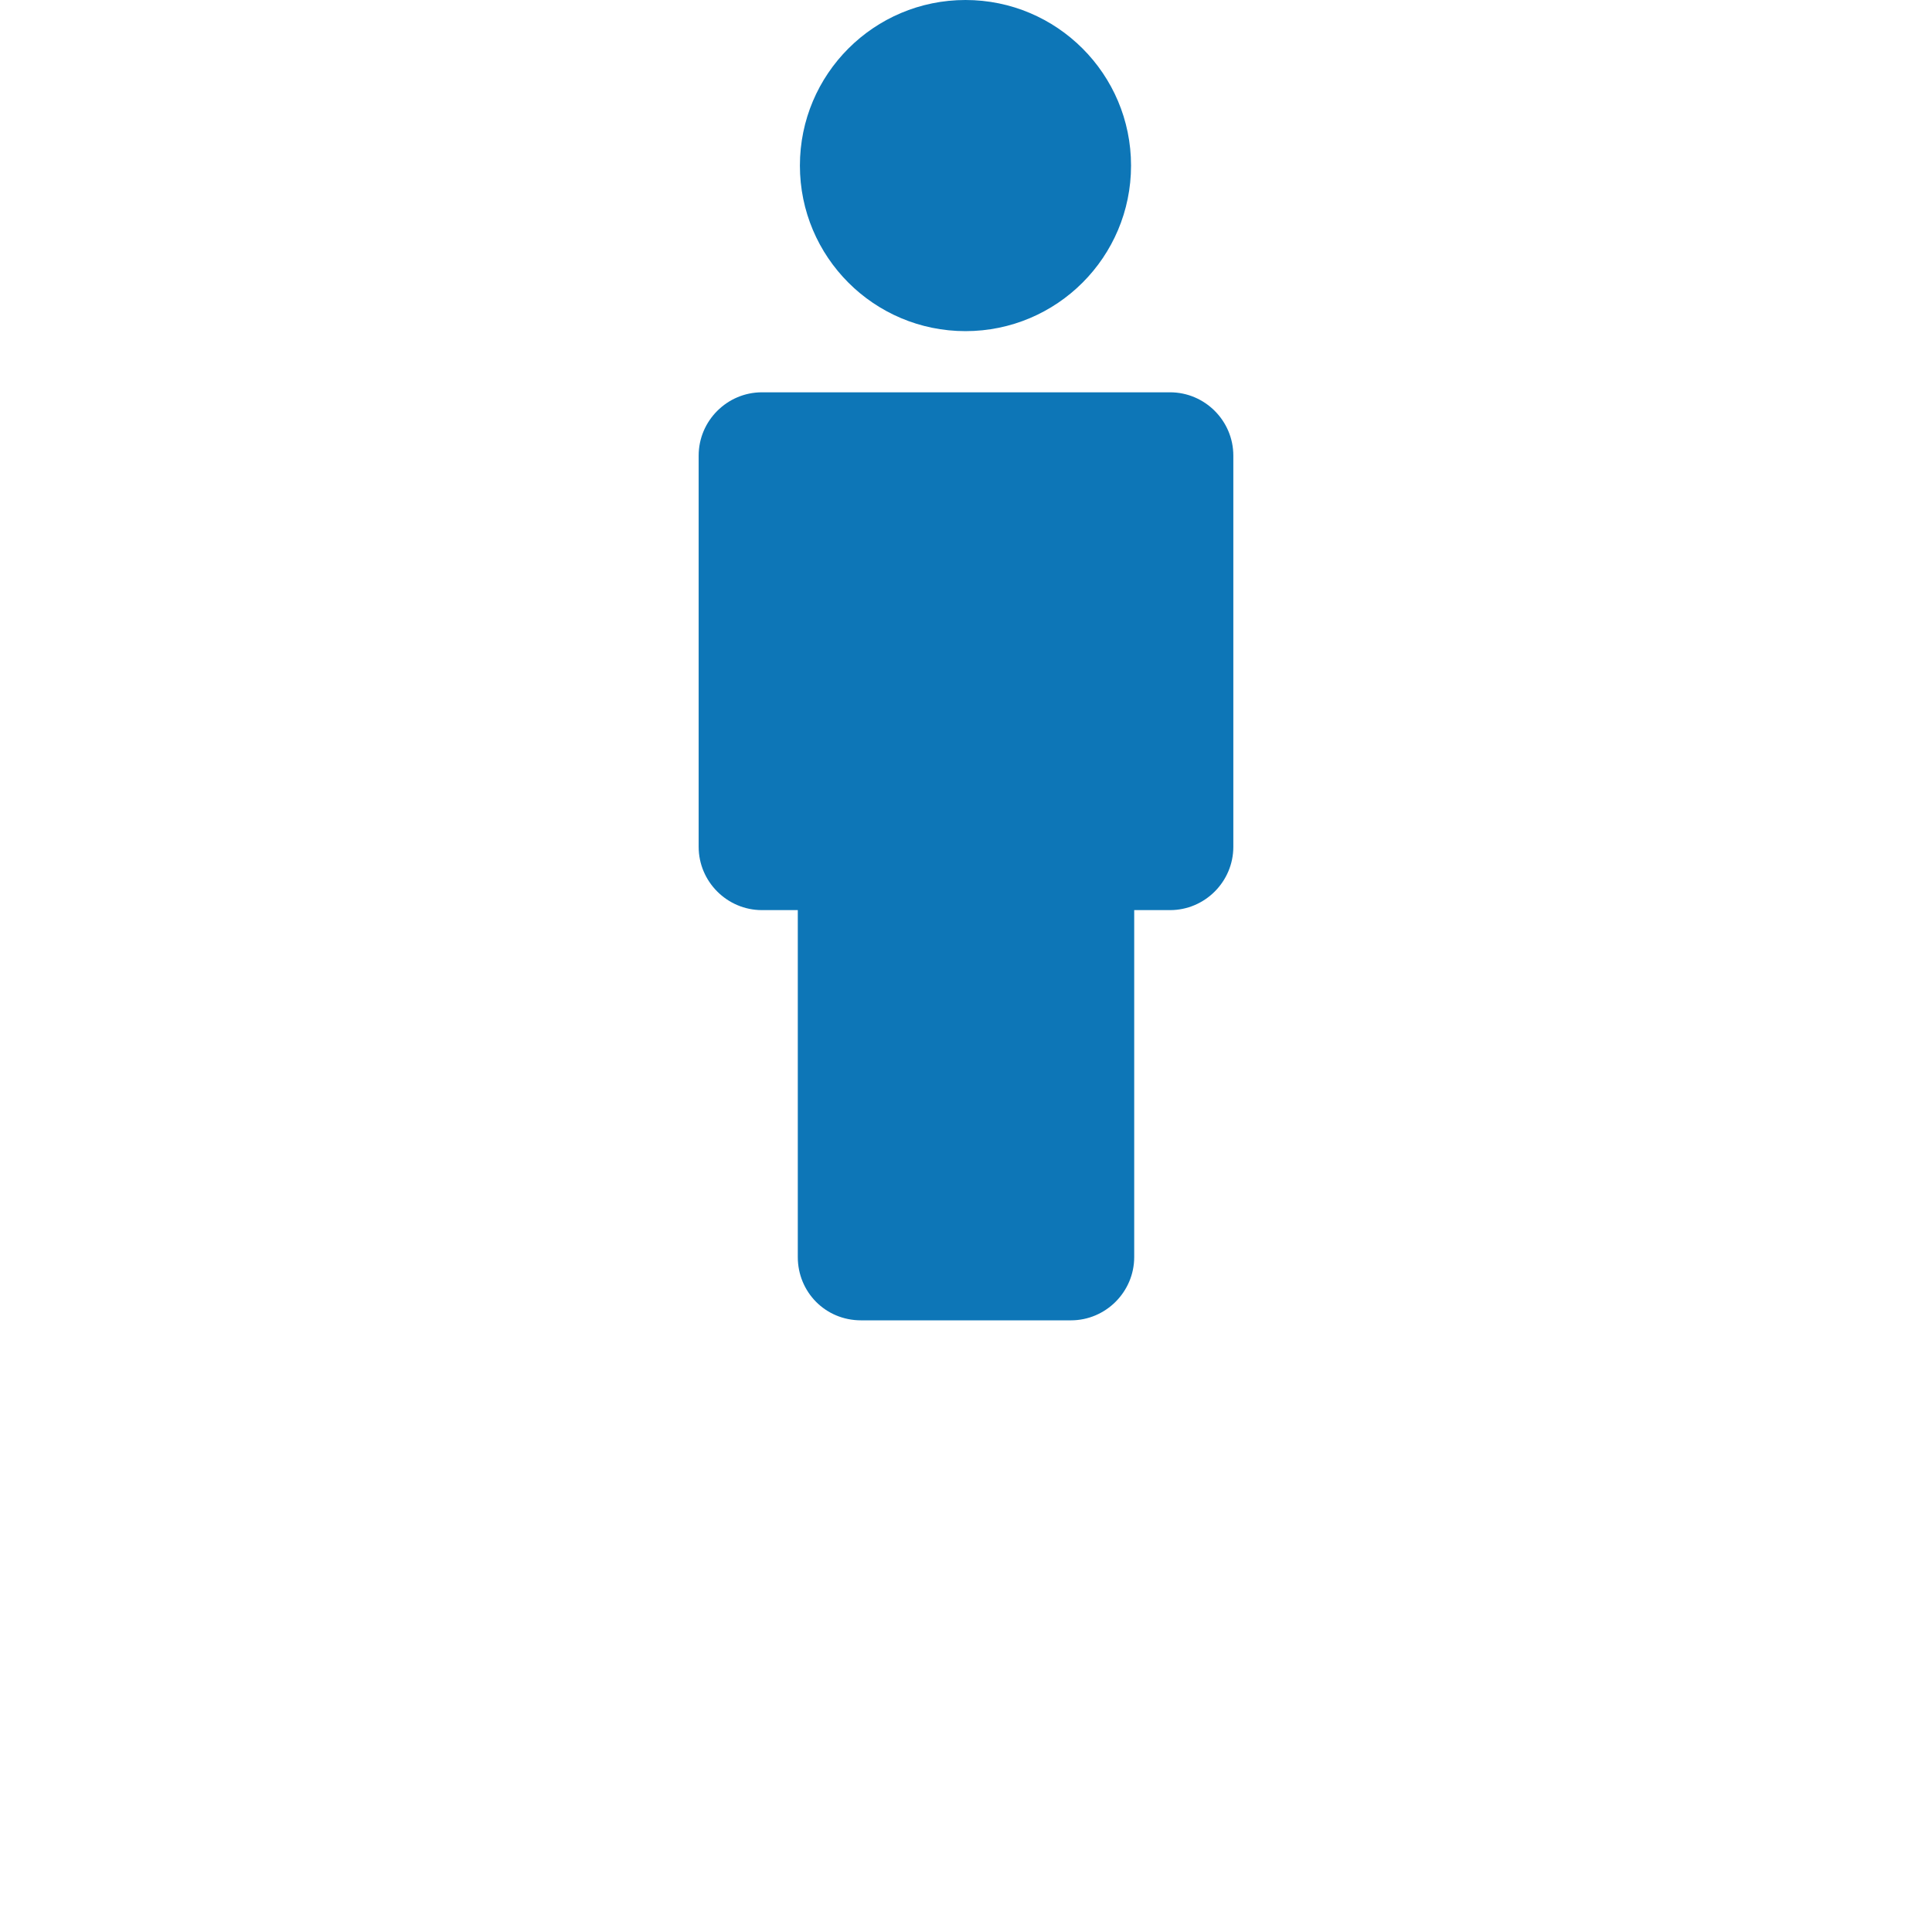 <?xml version="1.0" encoding="iso-8859-1"?>
<!-- Generator: Adobe Illustrator 16.0.0, SVG Export Plug-In . SVG Version: 6.00 Build 0)  -->
<!DOCTYPE svg PUBLIC "-//W3C//DTD SVG 1.1//EN" "http://www.w3.org/Graphics/SVG/1.1/DTD/svg11.dtd">
<svg version="1.1" id="Capa_1" xmlns="http://www.w3.org/2000/svg" xmlns:xlink="http://www.w3.org/1999/xlink" x="0px" y="0px"
	 width="125.2px" height="125.2px" viewBox="0 0 125.2 183.2" style="enable-background:new 0 0 125.2 125.2;" xml:space="preserve"
	>
<g>
	<path d="M52.65,125.2h19.9c3.3,0,6-2.7,6-6V86.301h3.399c3.301,0,6-2.701,6-6V43.2c0-3.3-2.699-6-6-6H43.25c-3.3,0-6,2.7-6,6
		v37.101c0,3.299,2.7,6,6,6h3.4V119.2C46.65,122.5,49.25,125.2,52.65,125.2z" fill="#0D76B7"/>
	<circle cx="62.55" cy="15.7" r="15.7" fill="#0D76B7"/>
</g>
</svg>